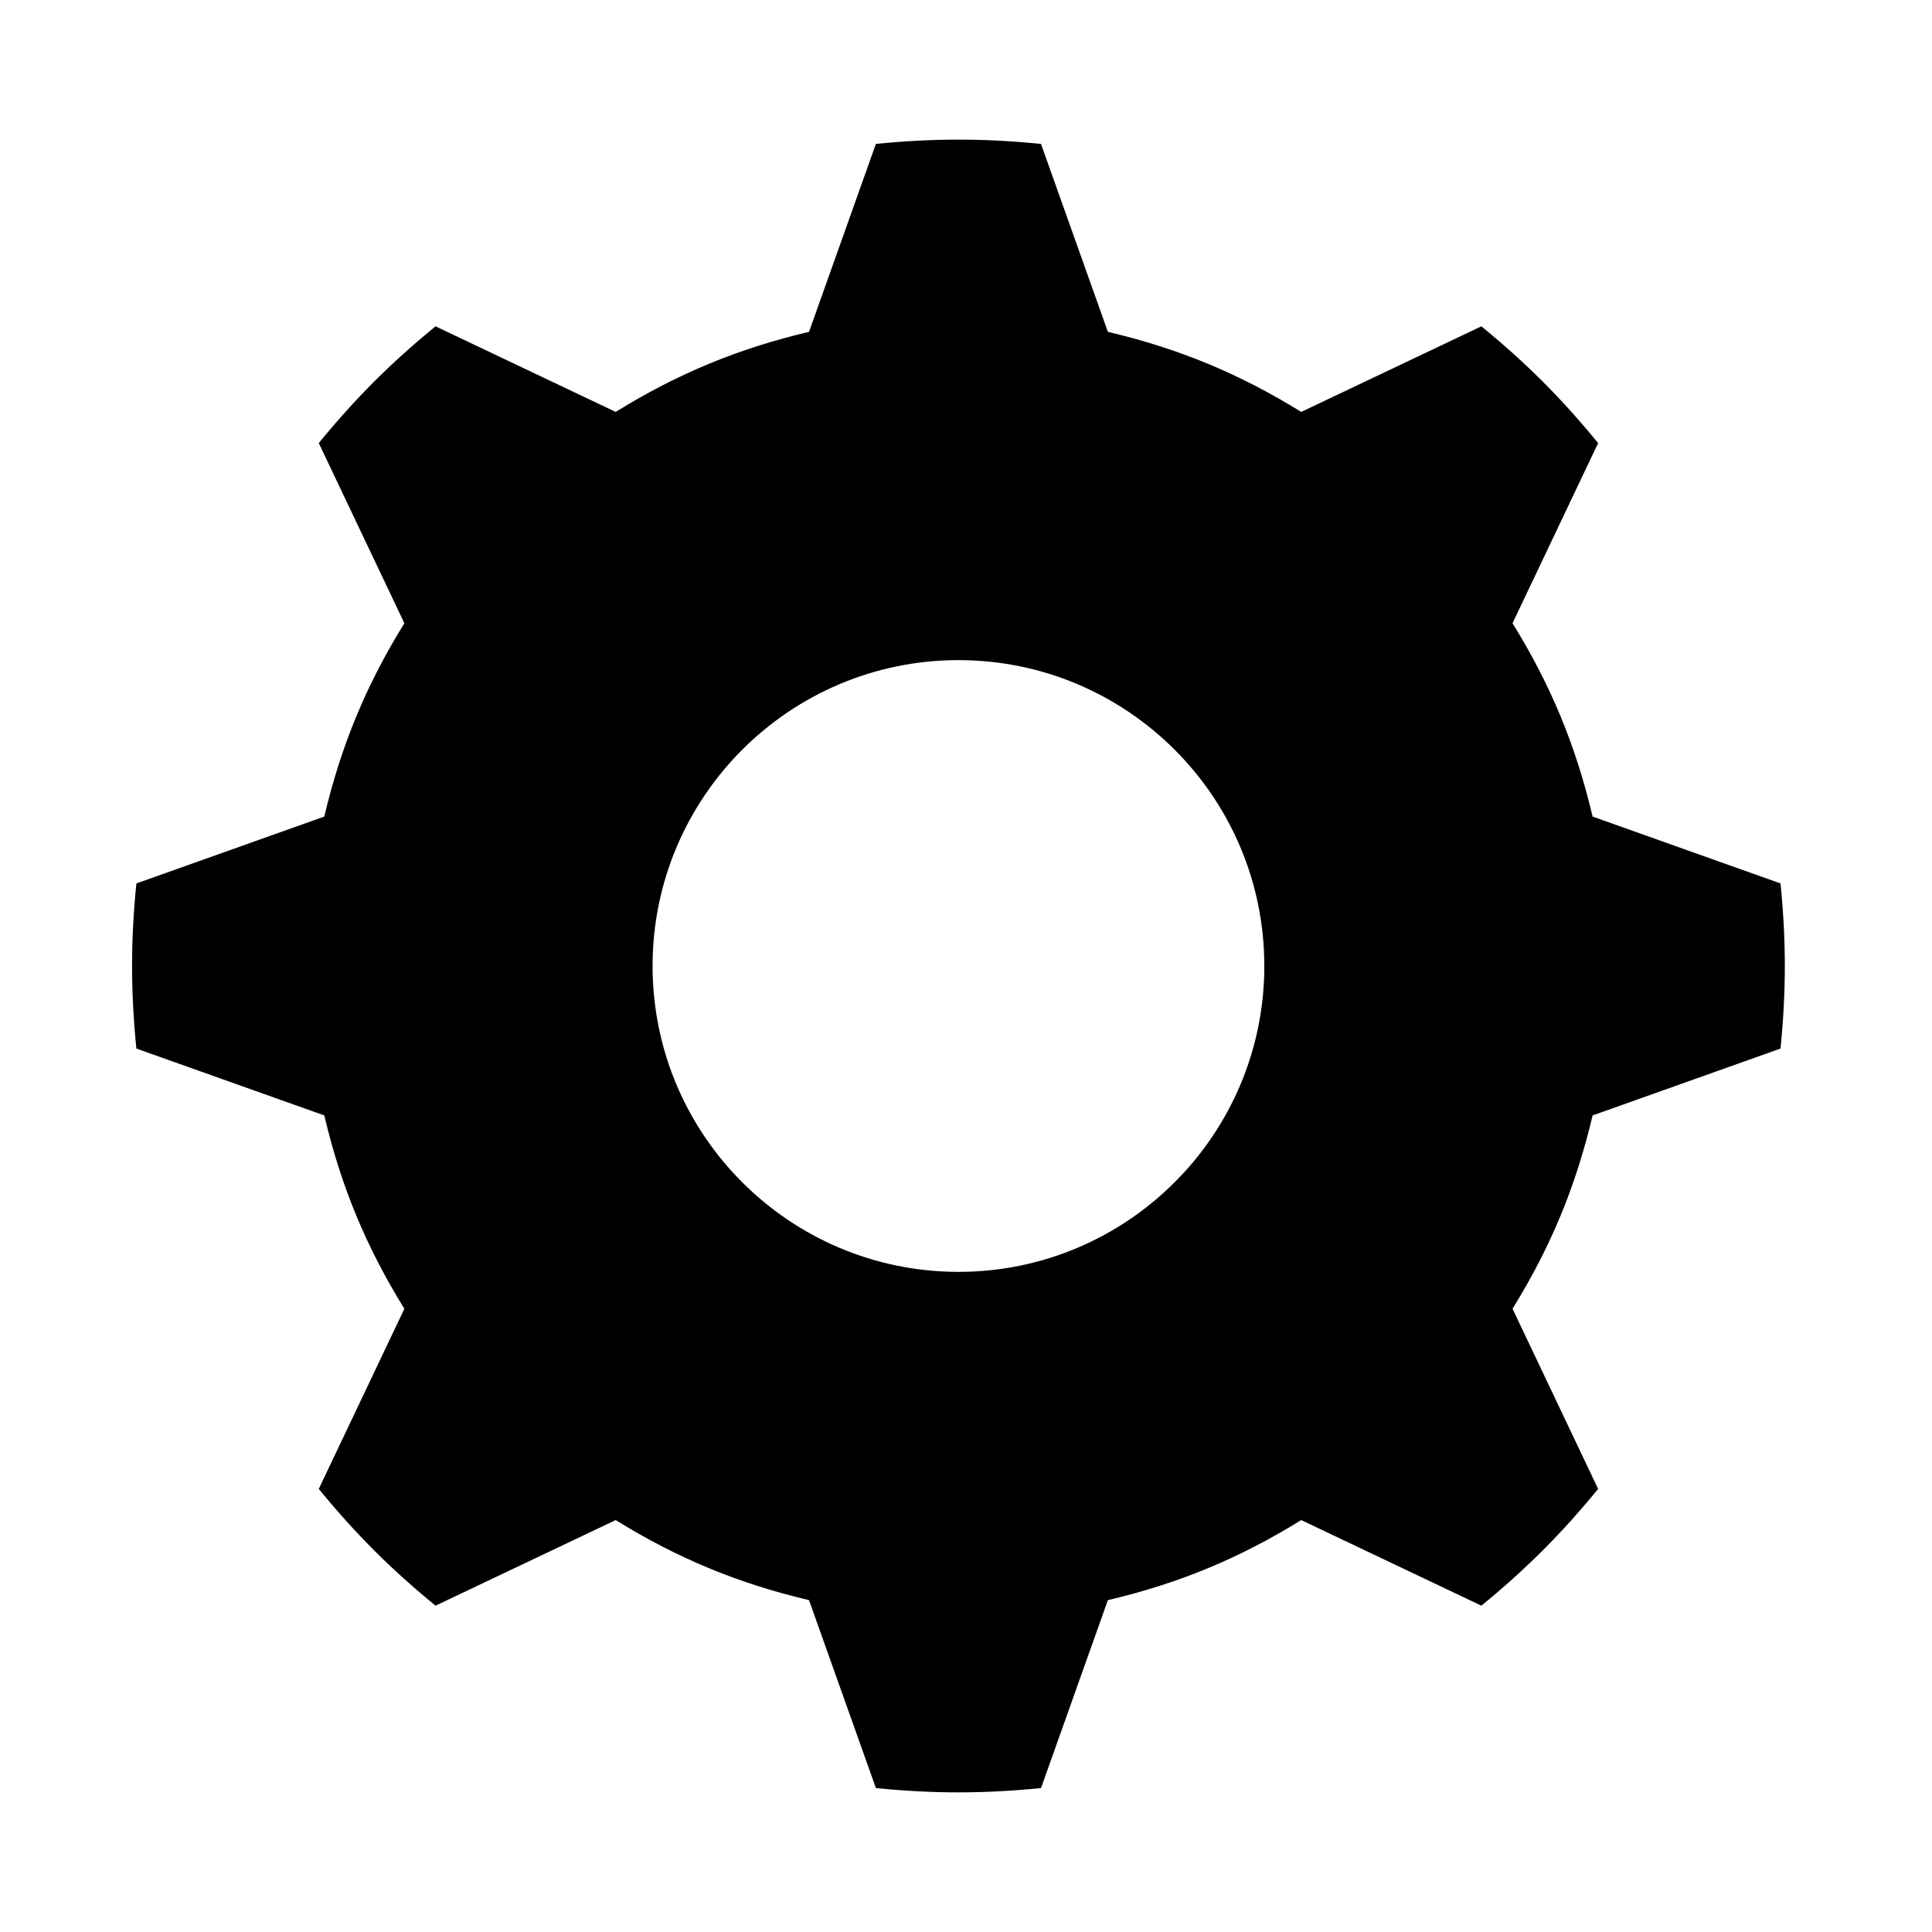 <?xml version="1.0" encoding="utf-8"?>
<!-- Generator: Adobe Illustrator 15.0.2, SVG Export Plug-In . SVG Version: 6.00 Build 0)  -->
<!DOCTYPE svg PUBLIC "-//W3C//DTD SVG 1.1//EN" "http://www.w3.org/Graphics/SVG/1.1/DTD/svg11.dtd">
<svg version="1.1"
	 id="svg2" sodipodi:docname="edit.svg" inkscape:version="0.48.2 r9819" xmlns:inkscape="http://www.inkscape.org/namespaces/inkscape" xmlns:sodipodi="http://sodipodi.sourceforge.net/DTD/sodipodi-0.dtd" xmlns:rdf="http://www.w3.org/1999/02/22-rdf-syntax-ns#" xmlns:svg="http://www.w3.org/2000/svg" xmlns:cc="http://creativecommons.org/ns#" xmlns:dc="http://purl.org/dc/elements/1.1/"
	 xmlns="http://www.w3.org/2000/svg" xmlns:xlink="http://www.w3.org/1999/xlink" x="0px" y="0px" width="256px" height="256px"
	 viewBox="0 0 256 256" enable-background="new 0 0 256 256" xml:space="preserve">
<sodipodi:namedview  pagecolor="#ffffff" id="base" bordercolor="#666666" borderopacity="1.0" inkscape:pageopacity="0.0" inkscape:zoom="3.26" inkscape:pageshadow="2" inkscape:cx="116.2895" inkscape:cy="78.180603" inkscape:document-units="px" inkscape:current-layer="layer1" showgrid="true" inkscape:window-width="1852" inkscape:window-height="1156" inkscape:window-x="68" inkscape:window-y="0" inkscape:window-maximized="1" inkscape:snap-global="false" showguides="true" inkscape:guide-bbox="true">
	
		<inkscape:grid  type="xygrid" id="grid2985" empspacing="16" visible="true" enabled="true" spacingy="1px" snapvisiblegridlinesonly="true" spacingx="1px" dotted="false">
		</inkscape:grid>
</sodipodi:namedview>
<path fill-rule="evenodd" clip-rule="evenodd" d="M127,87.47c22.37,0,40.529,18.16,40.529,40.53S149.37,168.529,127,168.529
	S86.47,150.37,86.47,128S104.63,87.47,127,87.47z M116.06,19.07c7.62-0.76,14.26-0.76,21.879,0l8.86,24.9
	c9.4,2.22,17.4,5.53,25.62,10.61l23.87-11.34c5.931,4.85,10.62,9.54,15.47,15.47l-11.34,23.87c5.08,8.22,8.391,16.22,10.609,25.62
	l24.9,8.86c0.76,7.62,0.76,14.26,0,21.879l-24.9,8.86c-2.219,9.4-5.529,17.4-10.609,25.62l11.34,23.87
	c-4.85,5.931-9.539,10.62-15.47,15.47l-23.87-11.34c-8.22,5.08-16.22,8.391-25.62,10.609l-8.86,24.9
	c-7.619,0.76-14.259,0.76-21.879,0l-8.86-24.9c-9.4-2.219-17.4-5.529-25.62-10.609l-23.87,11.34c-5.93-4.85-10.62-9.539-15.47-15.47
	l11.34-23.87c-5.08-8.22-8.39-16.22-10.61-25.62l-24.9-8.86c-0.76-7.619-0.76-14.259,0-21.879l24.9-8.86
	c2.22-9.4,5.53-17.4,10.61-25.62L42.24,58.71c4.85-5.93,9.54-10.62,15.47-15.47l23.87,11.34c8.22-5.08,16.22-8.39,25.62-10.61
	L116.06,19.07z"/>
</svg>
